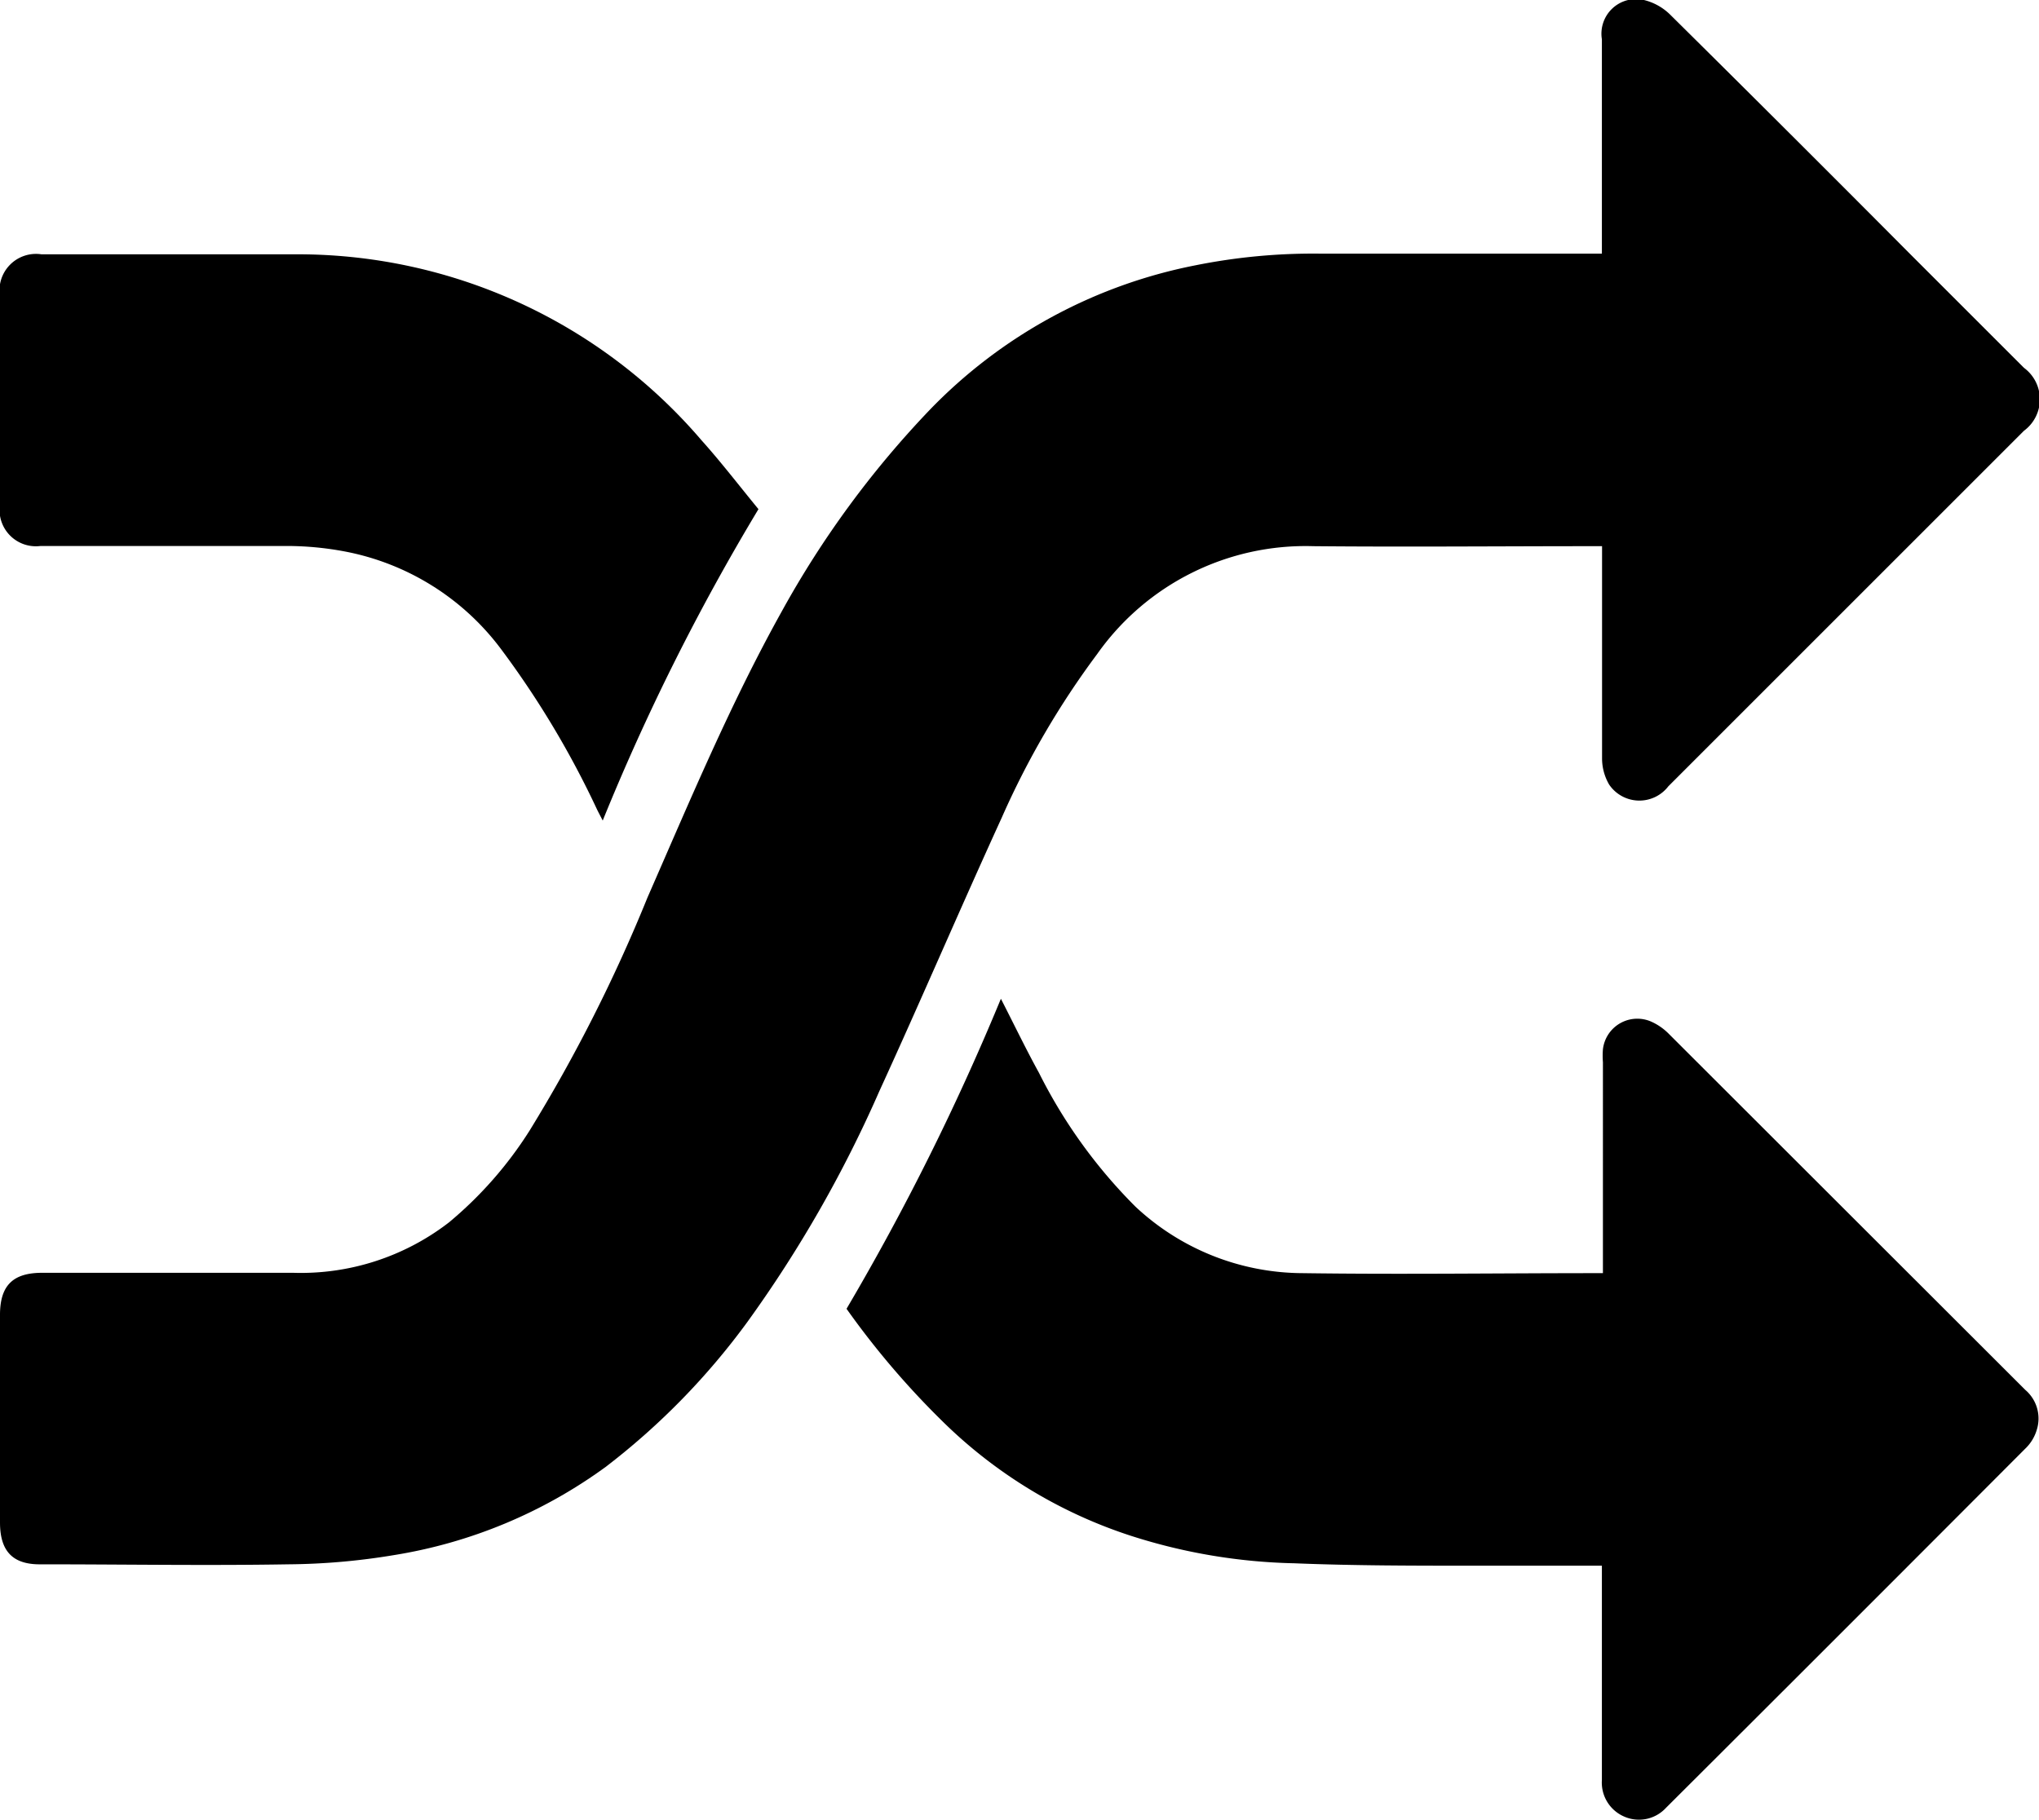 <svg id="ducky" xmlns="http://www.w3.org/2000/svg" width="117.83" height="105.19" viewBox="0 0 117.83 105.19">
  <title>random</title>
  <g>
    <path d="M92.57,14.7V14c0-3.91,0-7.82,0-11.73A2,2,0,0,1,95,0a3.27,3.27,0,0,1,1.56.89q6.9,6.83,13.74,13.71l6.66,6.66a2.26,2.26,0,0,1,0,3.64L96.41,45.45a2.11,2.11,0,0,1-3.42-.1,3,3,0,0,1-.41-1.51c0-3.85,0-7.71,0-11.56v-.71l-.52,0c-5.39,0-10.78.05-16.17,0A14.74,14.74,0,0,0,63.4,37.81a48.59,48.59,0,0,0-5.51,9.45c-2.4,5.25-4.67,10.56-7.07,15.8a72.33,72.33,0,0,1-7.63,13.35A41,41,0,0,1,35,84.79a28.41,28.41,0,0,1-12.25,5.1,38.71,38.71,0,0,1-6.09.53c-4.75.08-9.51,0-14.27,0C.76,90.45,0,89.69,0,88v-12c0-1.69.74-2.43,2.43-2.43,4.84,0,9.67,0,14.51,0a14,14,0,0,0,9-2.91,22.59,22.59,0,0,0,4.67-5.32,91,91,0,0,0,6.81-13.47c2.44-5.57,4.78-11.18,7.74-16.5a55.78,55.78,0,0,1,8.54-11.65,29.11,29.11,0,0,1,15.36-8.38,34.5,34.5,0,0,1,7.17-.68H92.57Z"/>
    <path d="M92.57,90.5c-2.51,0-4.91,0-7.32,0-3.48,0-7,0-10.45-.14a33,33,0,0,1-9.42-1.58,27.7,27.7,0,0,1-11-6.71,47.86,47.86,0,0,1-5.46-6.42,142.41,142.41,0,0,0,8.92-17.92c.76,1.48,1.44,2.9,2.2,4.28a29.66,29.66,0,0,0,5.58,7.74,14.2,14.2,0,0,0,9.65,3.84c5.67.08,11.33,0,17,0l.36,0V61.4a4.71,4.71,0,0,1,0-.75,2,2,0,0,1,2.81-1.59,3.34,3.34,0,0,1,1,.7l20.6,20.58a2.17,2.17,0,0,1,.66,2.31,2.47,2.47,0,0,1-.58,1Q106.72,94.08,96.27,104.5a2.12,2.12,0,0,1-2.39.51,2.14,2.14,0,0,1-1.31-2.12V90.5Z"/>
    <path d="M43.83,29.43a128.88,128.88,0,0,0-9,18c-.15-.3-.27-.51-.37-.73A53,53,0,0,0,29,37.58a14.7,14.7,0,0,0-9-5.69,18.09,18.09,0,0,0-3.67-.33c-4.66,0-9.33,0-14,0A2.1,2.1,0,0,1,0,29.14v-12A2.11,2.11,0,0,1,2.4,14.7c4.86,0,9.71,0,14.56,0A30.7,30.7,0,0,1,40.54,25.45C41.68,26.72,42.72,28.08,43.83,29.43Z"/>
  </g>
</svg>
